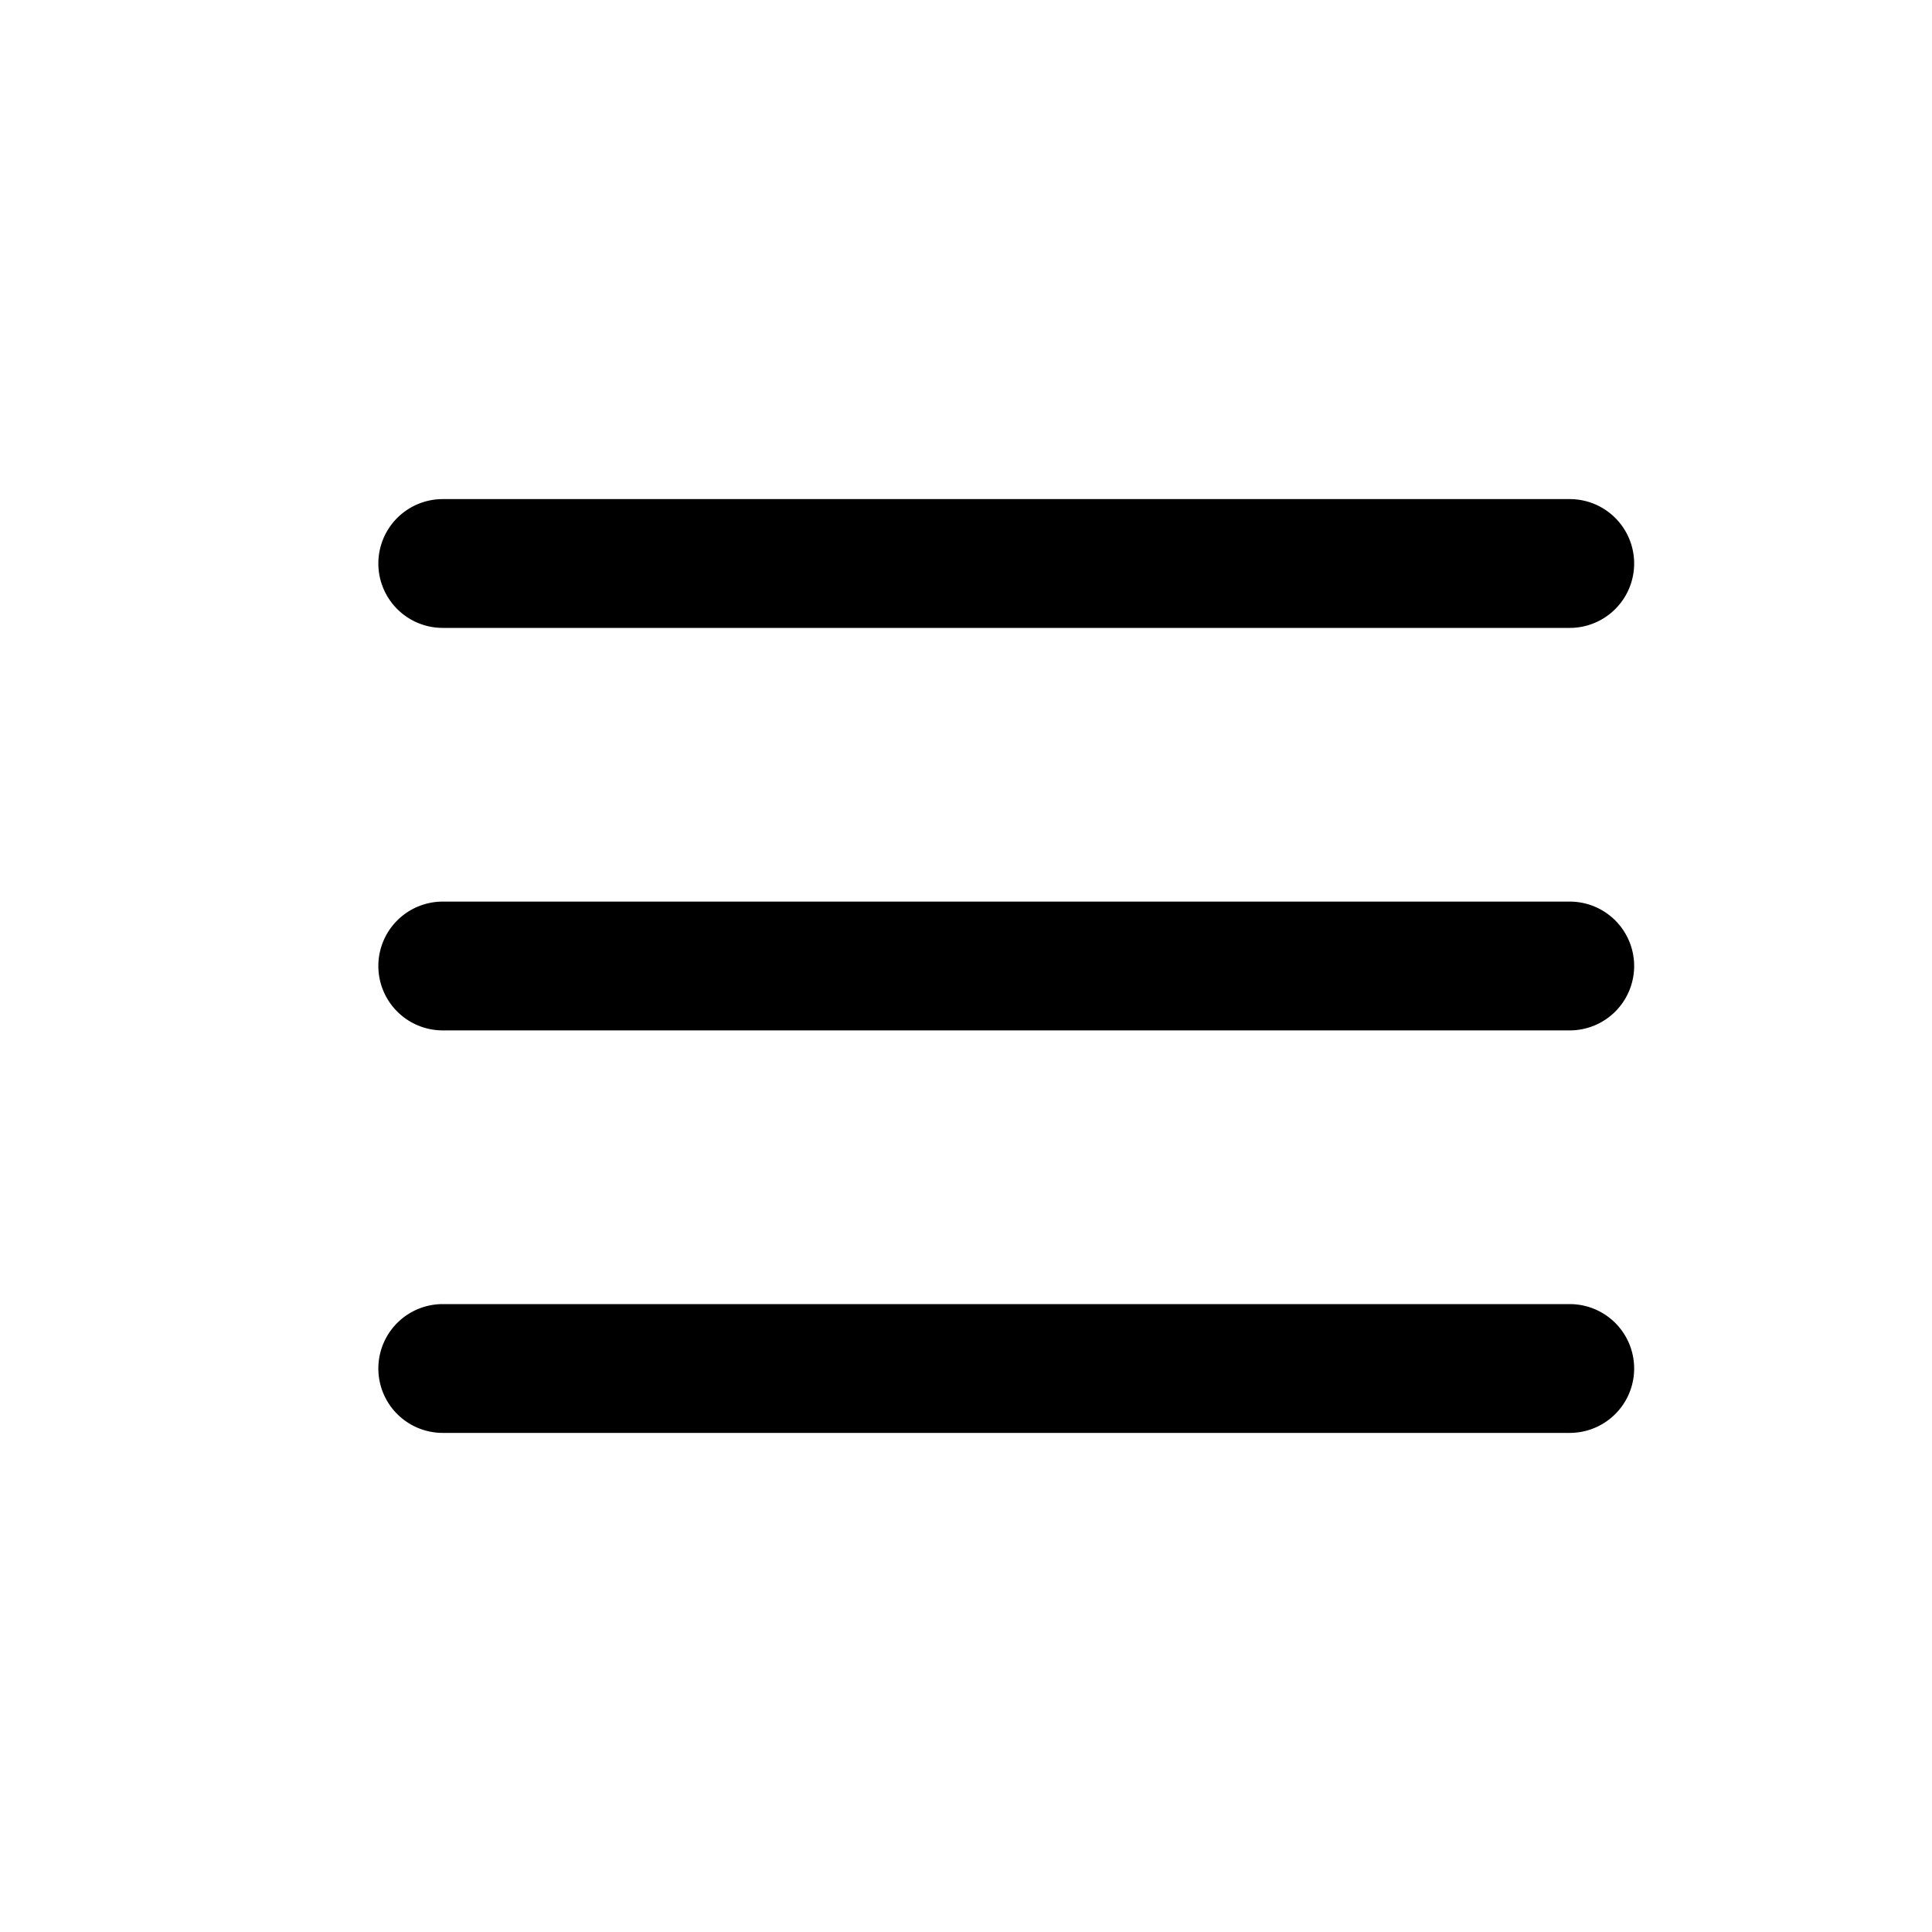 <svg xmlns="http://www.w3.org/2000/svg" width="24" height="24" fill="none"><path fill-rule="evenodd" clip-rule="evenodd" d="M4.7 7a.8.8 0 0 1 .8-.8h14a.8.8 0 0 1 0 1.6h-14a.8.8 0 0 1-.8-.8zm0 5a.8.8 0 0 1 .8-.8h14a.8.8 0 0 1 0 1.6h-14a.8.8 0 0 1-.8-.8zm.8 4.2a.8.8 0 0 0 0 1.6h14a.8.8 0 0 0 0-1.6h-14z" fill="currentColor"/></svg>